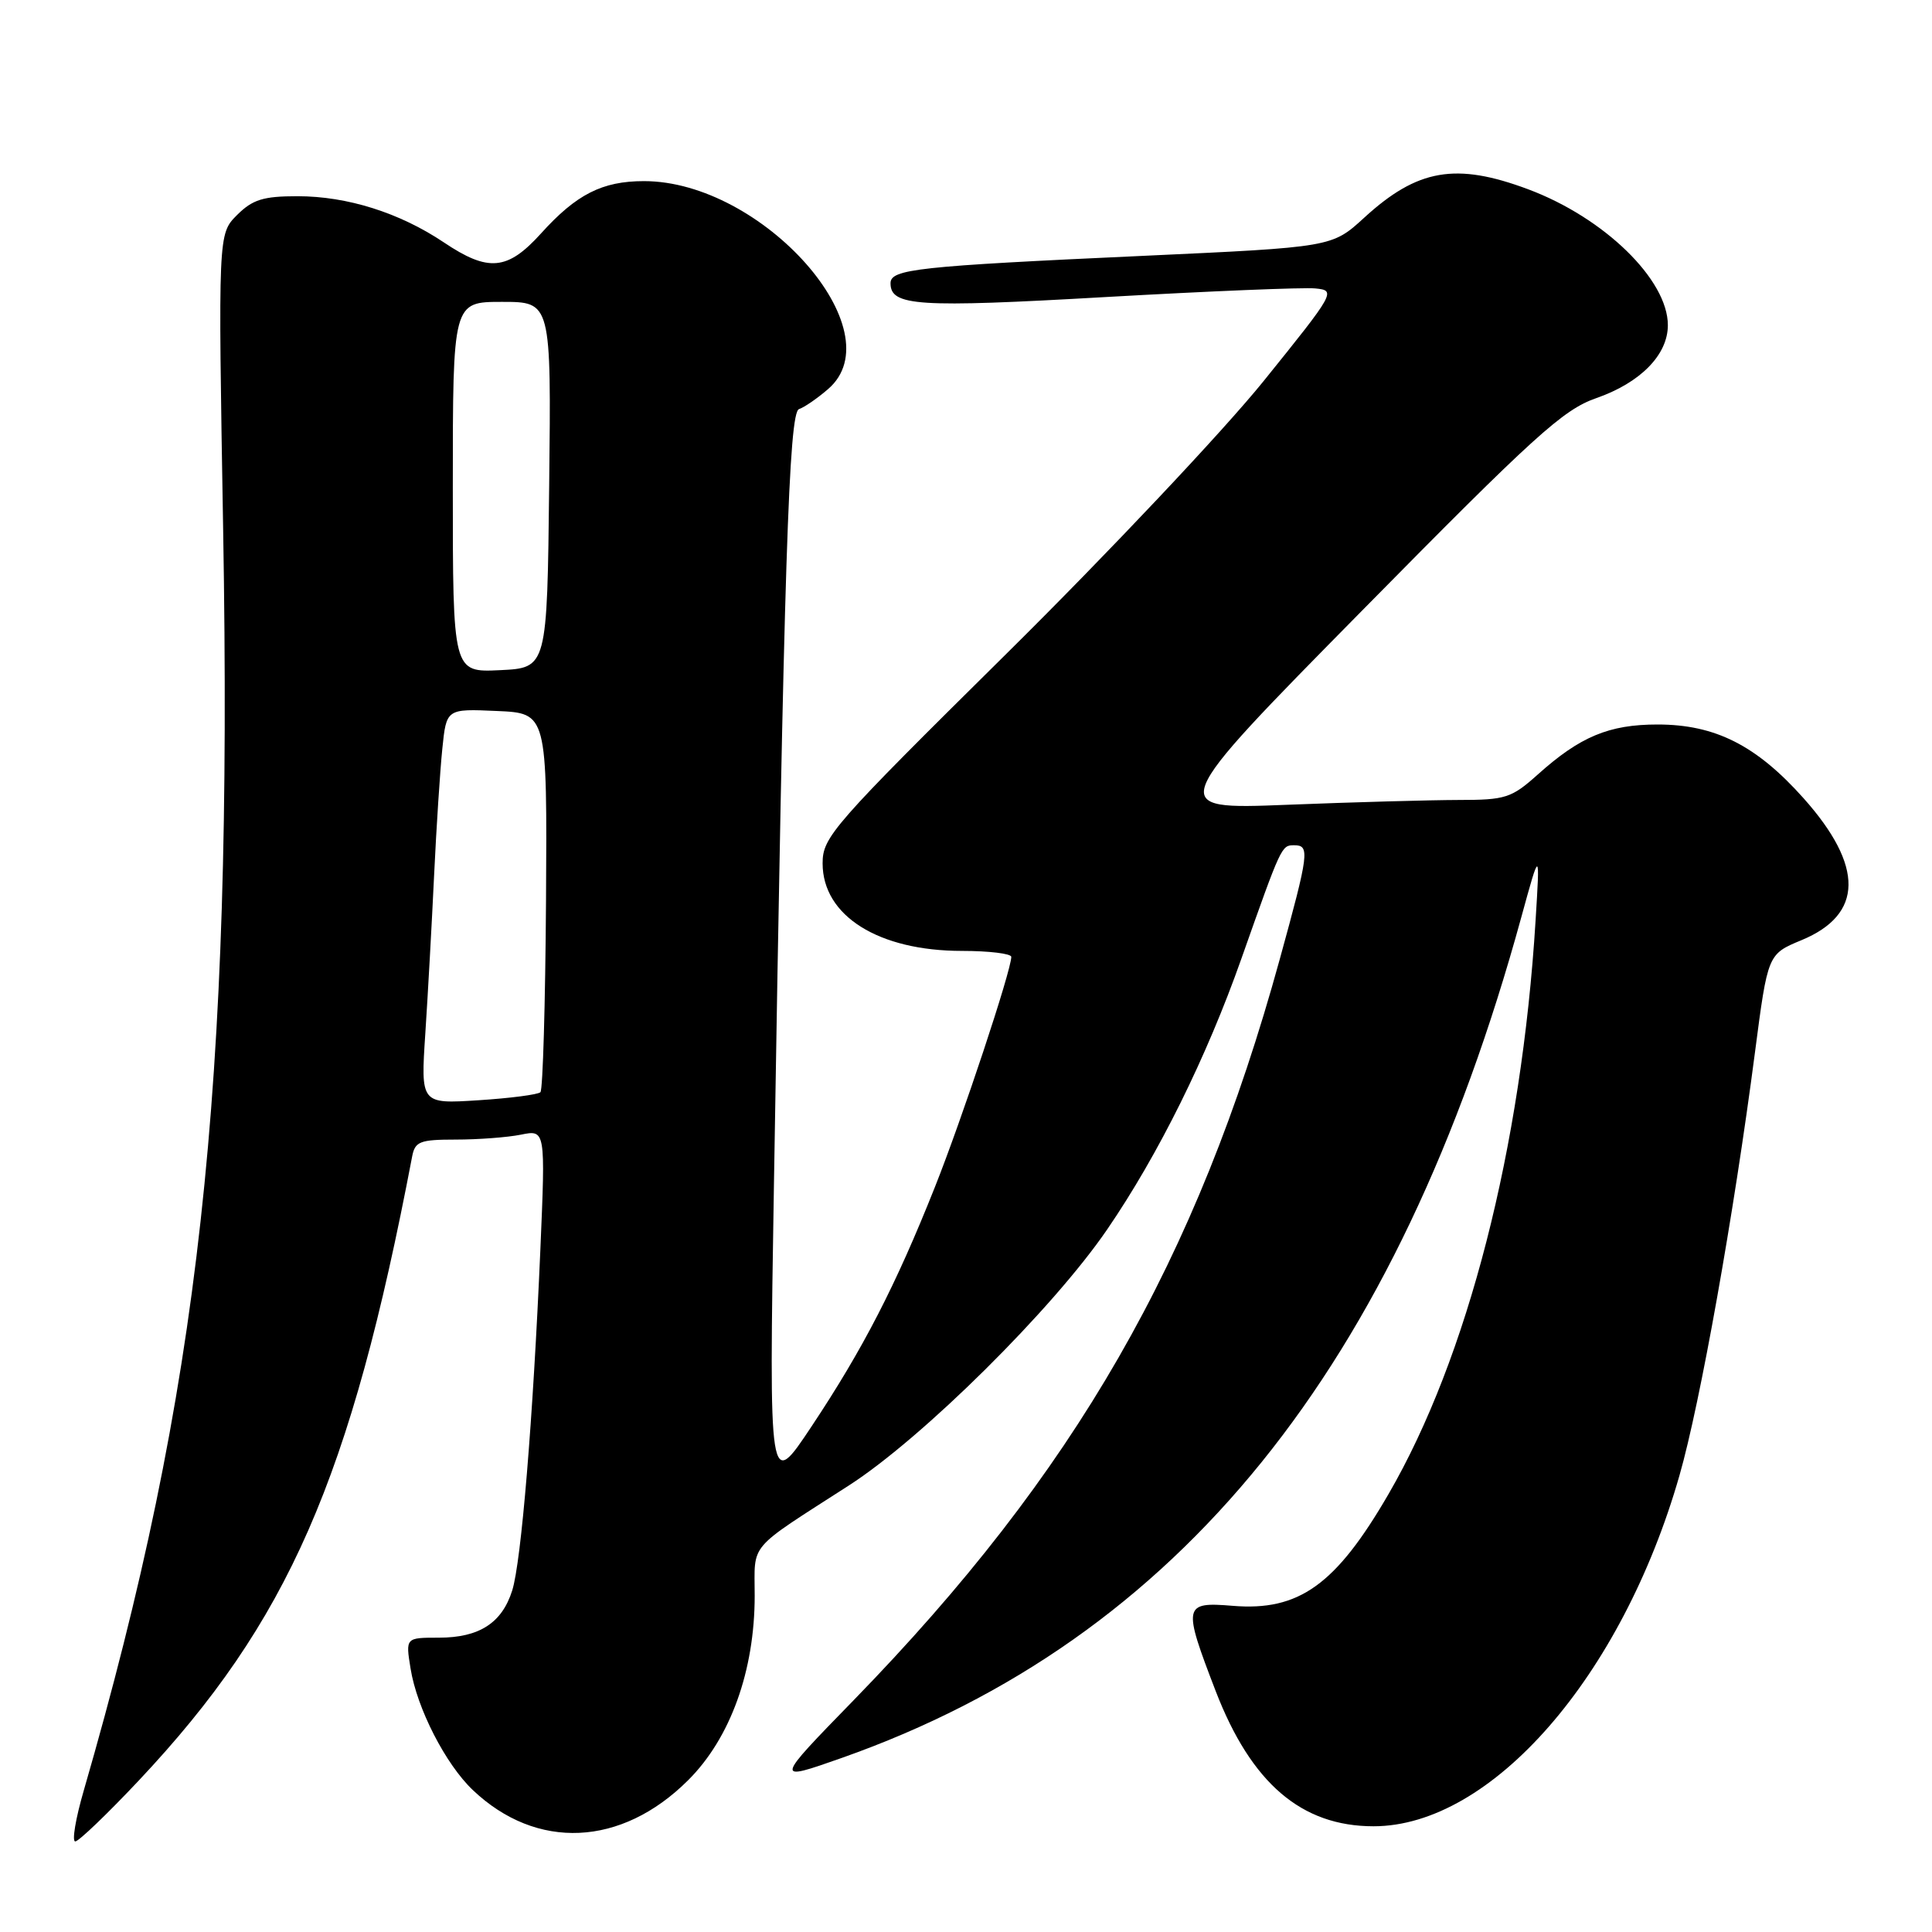 <?xml version="1.0" encoding="UTF-8" standalone="no"?>
<!DOCTYPE svg PUBLIC "-//W3C//DTD SVG 1.1//EN" "http://www.w3.org/Graphics/SVG/1.1/DTD/svg11.dtd" >
<svg xmlns="http://www.w3.org/2000/svg" xmlns:xlink="http://www.w3.org/1999/xlink" version="1.1" viewBox="0 0 256 256">
 <g >
 <path fill="currentColor"
d=" M 18.37 235.95 C 38.20 214.87 46.46 196.01 54.61 153.25 C 54.99 151.25 55.63 151.00 60.39 151.00 C 63.34 151.00 67.22 150.71 69.02 150.35 C 72.28 149.69 72.28 149.69 71.60 165.60 C 70.63 188.08 69.07 206.95 67.87 210.75 C 66.51 215.06 63.50 217.00 58.15 217.00 C 53.74 217.00 53.74 217.00 54.40 221.08 C 55.24 226.35 59.04 233.77 62.66 237.20 C 71.11 245.22 82.33 244.71 91.17 235.90 C 96.78 230.32 100.00 221.39 100.00 211.44 C 100.00 204.30 98.91 205.57 112.50 196.82 C 122.26 190.53 139.53 173.41 146.72 162.89 C 153.49 153.00 159.88 140.10 164.50 127.00 C 169.79 112.03 169.80 112.00 171.48 112.00 C 173.58 112.00 173.46 112.99 169.58 127.08 C 158.59 167.05 142.42 195.18 113.11 225.29 C 102.60 236.08 102.60 236.08 111.55 232.93 C 156.22 217.17 185.20 181.31 201.59 121.50 C 204.06 112.50 204.06 112.50 203.47 122.00 C 201.62 152.04 194.47 179.92 183.97 198.00 C 177.01 210.00 172.11 213.51 163.34 212.78 C 156.79 212.24 156.70 212.69 161.09 224.09 C 165.80 236.29 172.45 241.99 182.00 241.99 C 197.62 241.99 214.90 222.18 222.54 195.50 C 225.29 185.93 229.74 160.95 232.54 139.46 C 234.24 126.43 234.24 126.43 238.70 124.58 C 246.92 121.18 247.01 114.78 238.99 105.78 C 232.73 98.76 227.27 96.00 219.63 96.00 C 213.20 96.00 209.36 97.60 203.75 102.64 C 200.27 105.75 199.49 106.00 193.25 106.00 C 189.54 106.01 179.30 106.29 170.50 106.64 C 154.50 107.27 154.50 107.27 180.50 80.89 C 203.35 57.70 207.11 54.29 211.50 52.76 C 217.36 50.72 221.00 47.02 221.00 43.09 C 221.00 37.06 212.57 28.85 202.49 25.08 C 192.91 21.50 187.82 22.38 180.76 28.85 C 176.50 32.75 176.50 32.75 151.50 33.90 C 121.51 35.27 118.00 35.66 118.00 37.53 C 118.00 40.56 121.53 40.79 146.50 39.36 C 160.25 38.58 172.76 38.06 174.30 38.22 C 177.05 38.49 176.93 38.72 167.43 50.50 C 162.10 57.10 146.78 73.35 133.37 86.61 C 110.30 109.42 109.00 110.91 109.00 114.40 C 109.00 121.35 116.40 126.00 127.47 126.00 C 131.06 126.00 134.00 126.36 134.00 126.79 C 134.00 128.60 127.49 148.22 123.88 157.29 C 118.69 170.34 114.35 178.76 107.54 189.00 C 101.89 197.50 101.89 197.50 102.55 157.00 C 103.88 74.84 104.53 54.66 105.87 54.21 C 106.57 53.98 108.30 52.79 109.72 51.56 C 118.65 43.89 101.04 24.00 85.33 24.00 C 79.80 24.00 76.37 25.74 71.68 30.94 C 67.24 35.85 64.71 36.08 58.80 32.11 C 52.95 28.19 46.02 26.00 39.42 26.00 C 34.87 26.00 33.47 26.44 31.40 28.50 C 28.90 31.01 28.90 31.01 29.57 70.25 C 30.85 144.68 26.49 184.08 11.10 237.25 C 10.02 240.96 9.51 244.00 9.97 244.00 C 10.42 244.00 14.20 240.38 18.37 235.95 Z  M 56.36 136.89 C 56.70 131.73 57.22 122.33 57.52 116.00 C 57.82 109.67 58.31 102.12 58.61 99.21 C 59.15 93.91 59.15 93.91 65.83 94.21 C 72.50 94.50 72.50 94.50 72.35 119.32 C 72.26 132.97 71.93 144.40 71.61 144.72 C 71.30 145.04 67.59 145.52 63.39 145.79 C 55.74 146.28 55.74 146.28 56.36 136.89 Z  M 60.00 64.55 C 60.00 40.00 60.00 40.00 66.52 40.00 C 73.04 40.00 73.04 40.00 72.77 64.25 C 72.50 88.50 72.50 88.50 66.25 88.80 C 60.00 89.10 60.00 89.10 60.00 64.55 Z "/>
</g>
</svg>